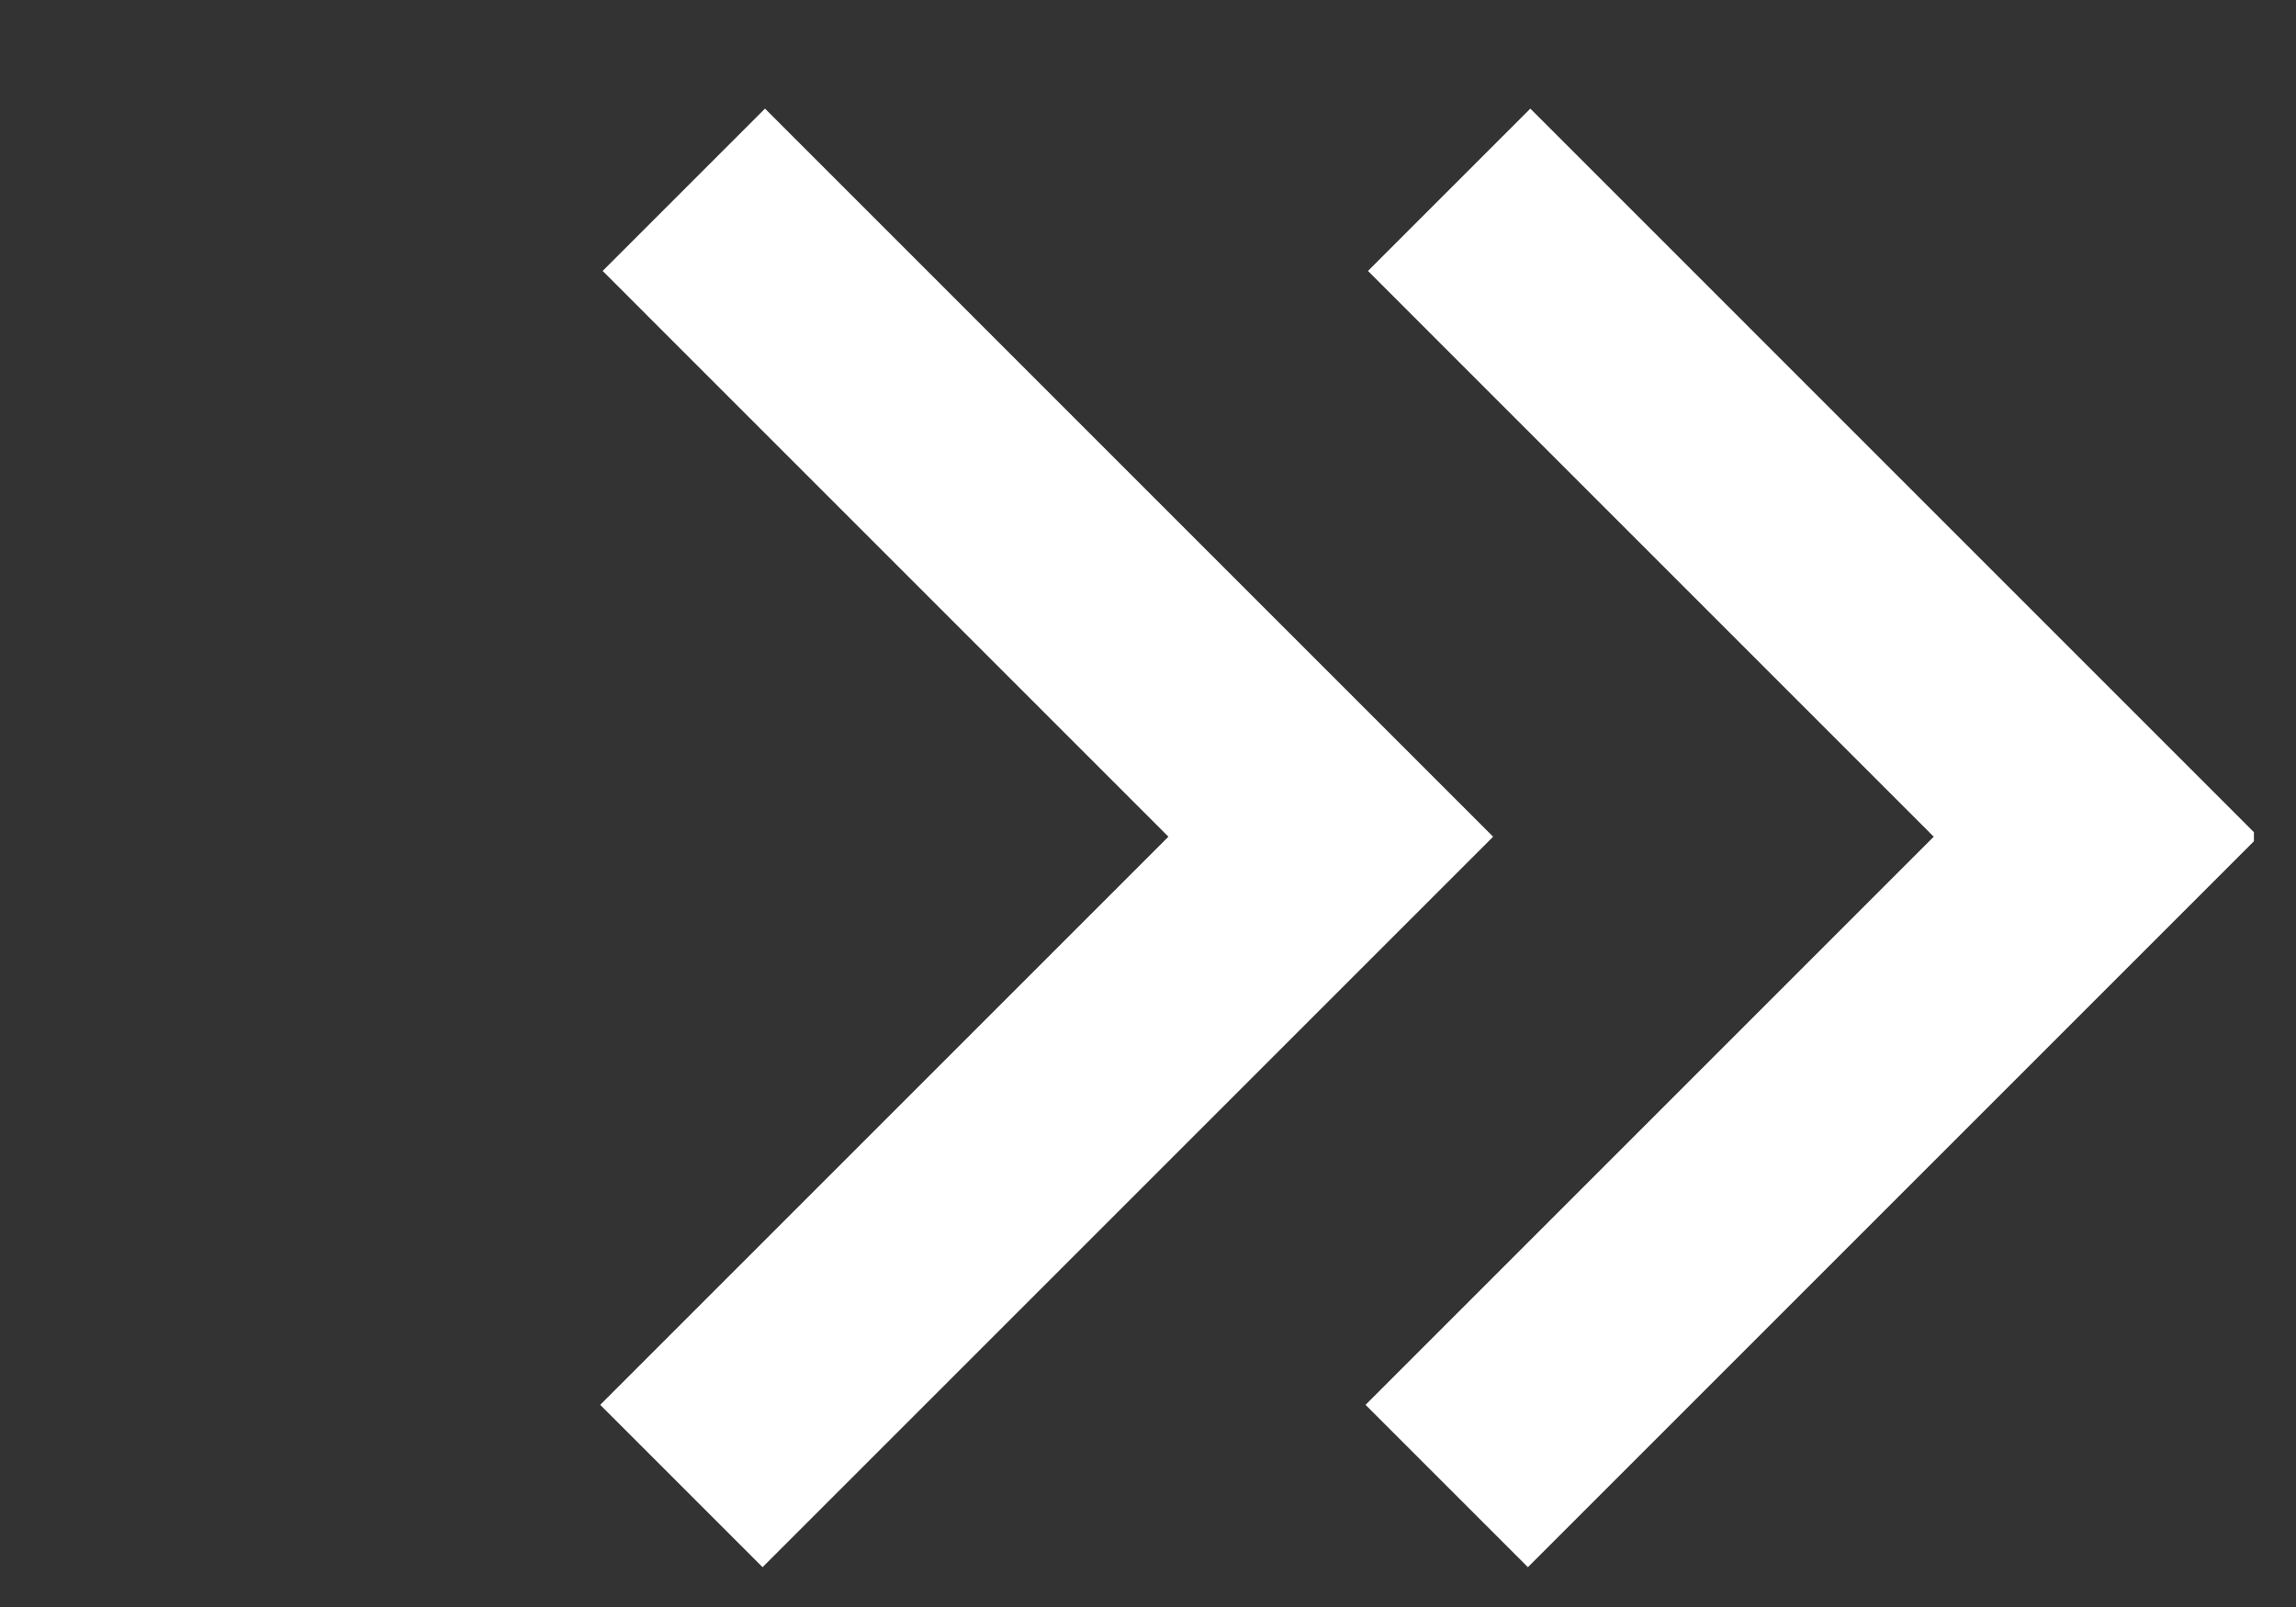 <svg width="30" height="21" viewBox="0 0 30 21" fill="none" xmlns="http://www.w3.org/2000/svg">
<rect x="0" y="0" width="30" height="21" fill="#333333" stroke="none"/>
<g clip-path="url(#clip0_2_1233)">
<g clip-path="url(#clip1_2_1233)">
<path d="M18.935 2.48L27.388 10.934L18.903 19.419M8.935 2.48L17.388 10.934L8.903 19.419" stroke="white" stroke-width="3"/>
</g>
</g>
<defs>
<clipPath id="clip0_2_1233">
<rect width="29" height="20" fill="white" transform="translate(0.45 0.949)"/>
</clipPath>
<clipPath id="clip1_2_1233">
<rect width="30" height="20" fill="white" transform="translate(0.45 0.949)"/>
</clipPath>
</defs>
</svg>
